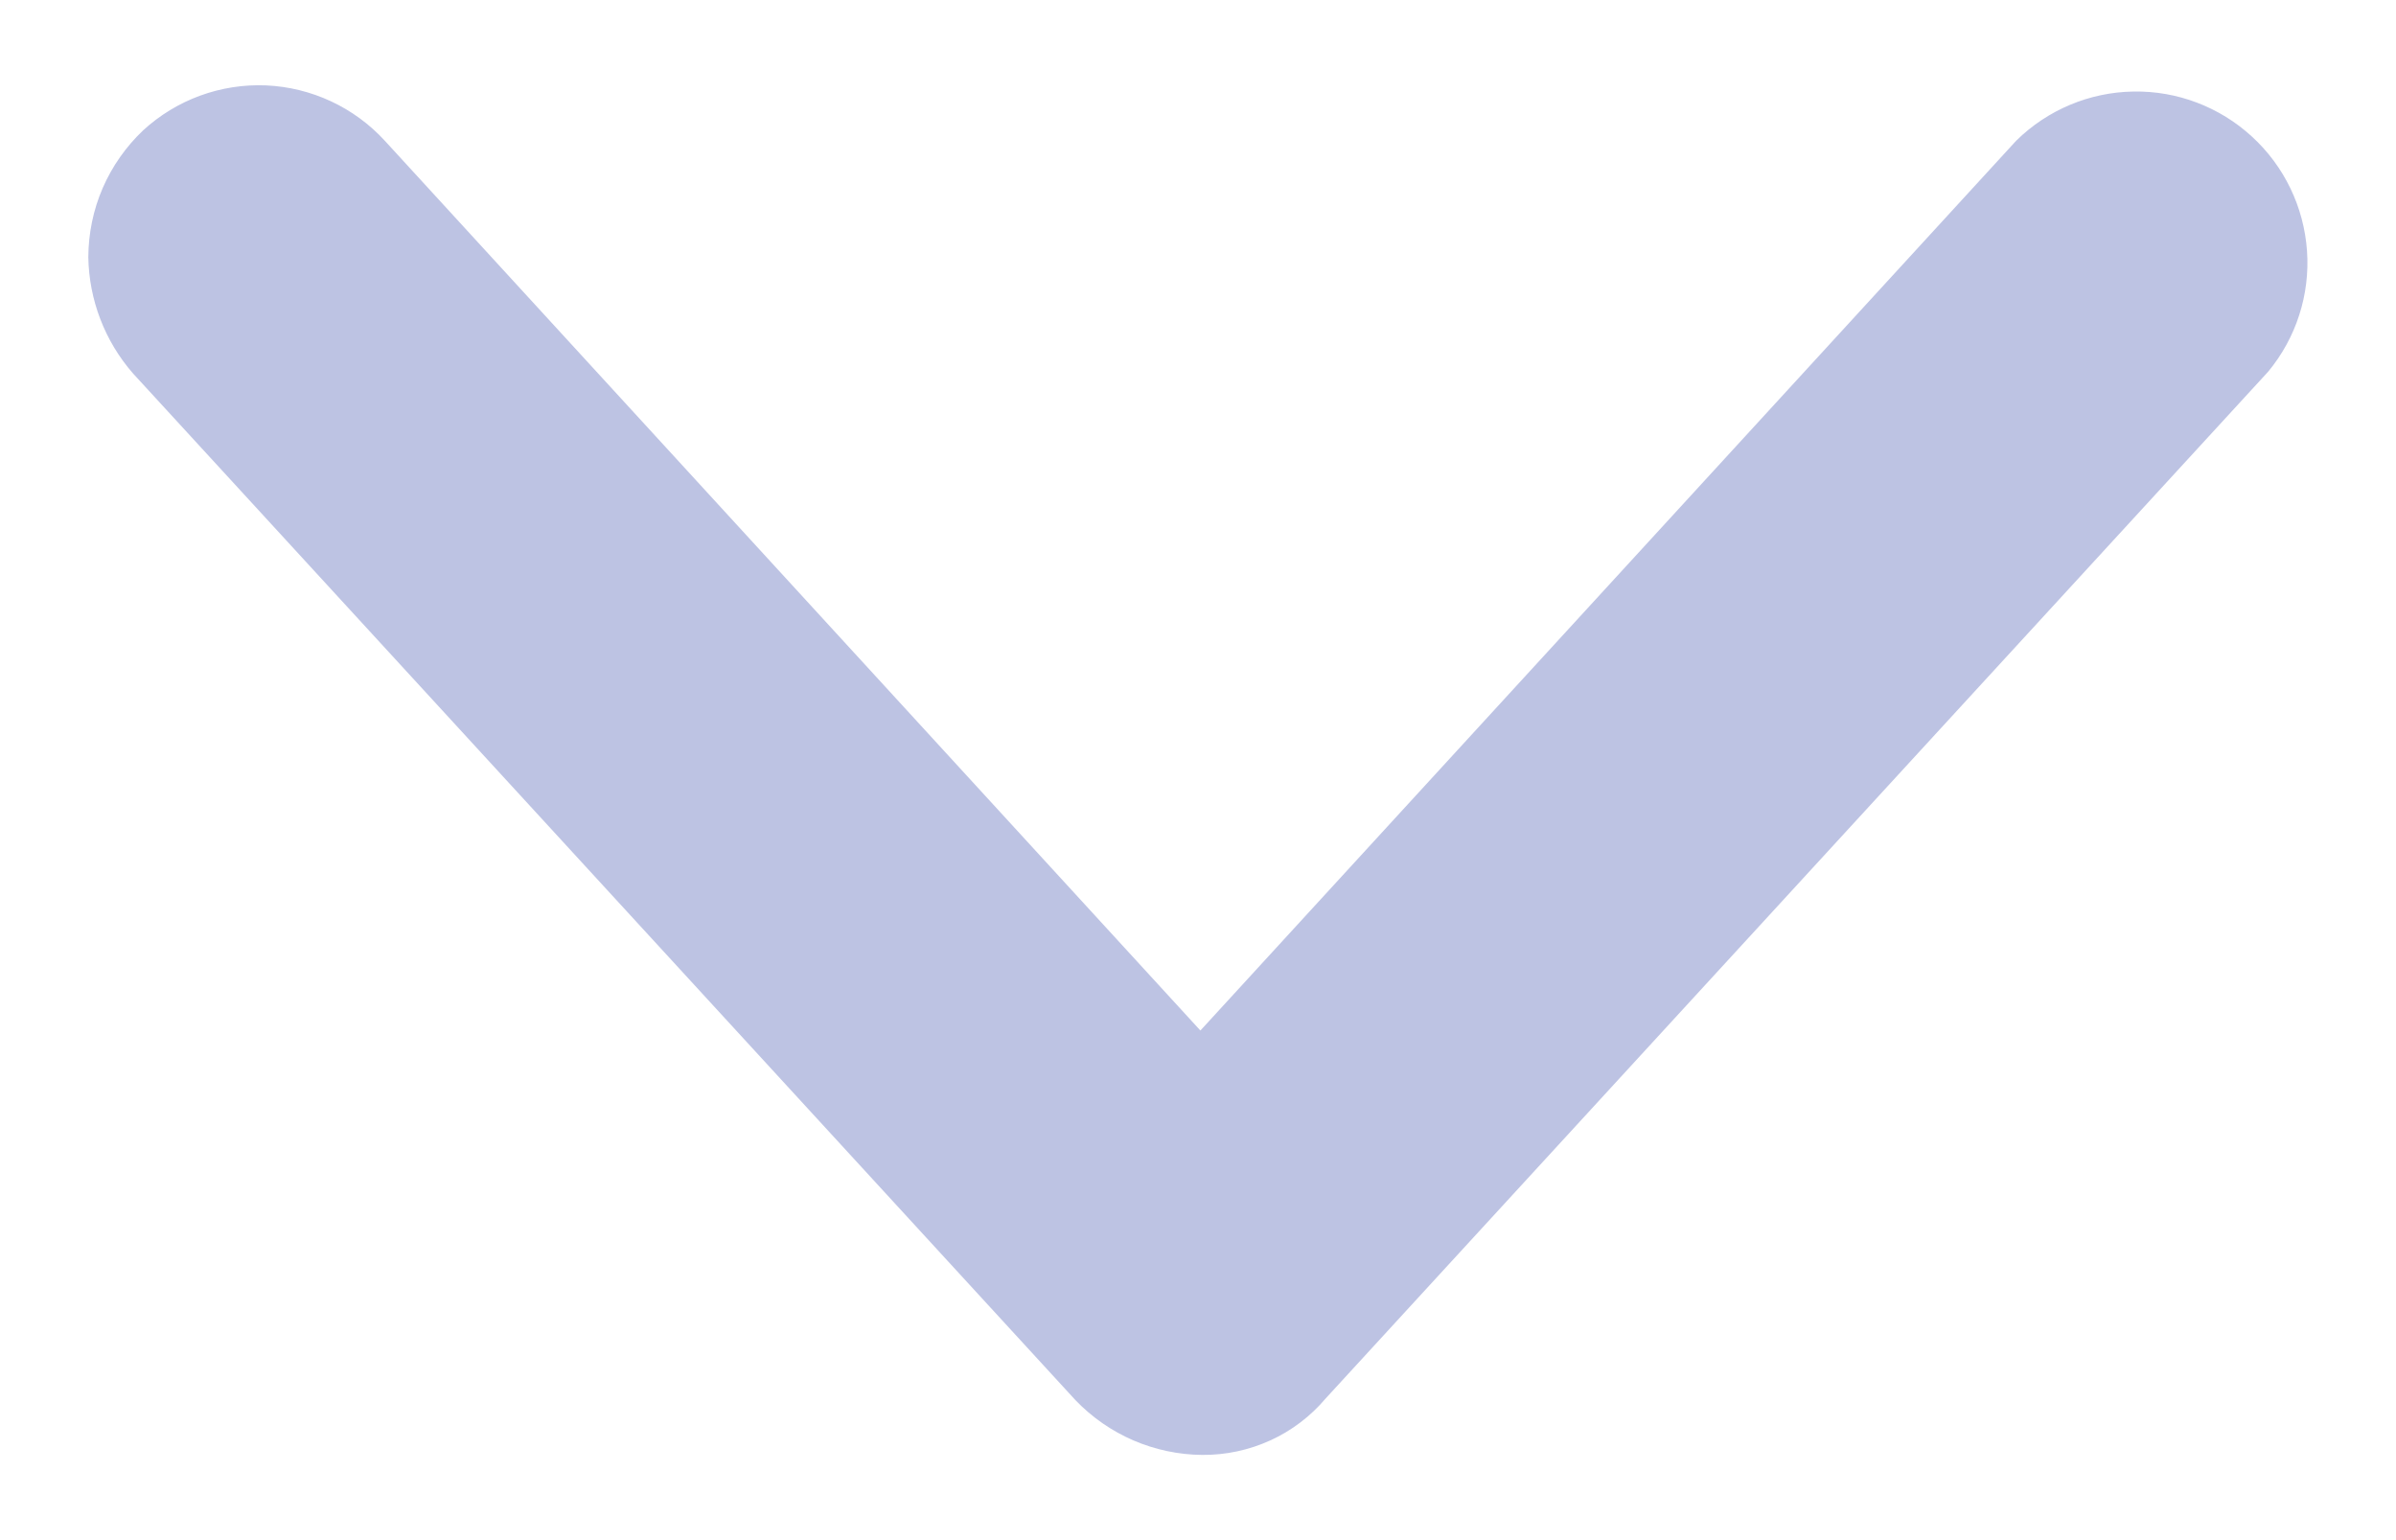 <svg width="14" height="9" viewBox="0 0 14 9" fill="none" xmlns="http://www.w3.org/2000/svg">
    <path id="Vector" d="M0.516 1.502C0.517 1.363 0.545 1.226 0.6 1.099C0.655 0.972 0.736 0.857 0.836 0.762C1.032 0.582 1.29 0.488 1.555 0.499C1.82 0.511 2.069 0.627 2.248 0.822L7.014 6.022L11.781 0.822C11.964 0.642 12.209 0.539 12.465 0.535C12.721 0.53 12.97 0.625 13.158 0.798C13.347 0.971 13.462 1.21 13.48 1.466C13.498 1.721 13.417 1.974 13.253 2.172L7.746 8.172C7.658 8.276 7.548 8.36 7.423 8.417C7.298 8.474 7.162 8.503 7.025 8.502C6.887 8.501 6.75 8.472 6.622 8.417C6.495 8.362 6.38 8.282 6.284 8.182L0.777 2.182C0.612 1.993 0.52 1.752 0.516 1.502Z" fill="#BDC3E3"/>
</svg>
